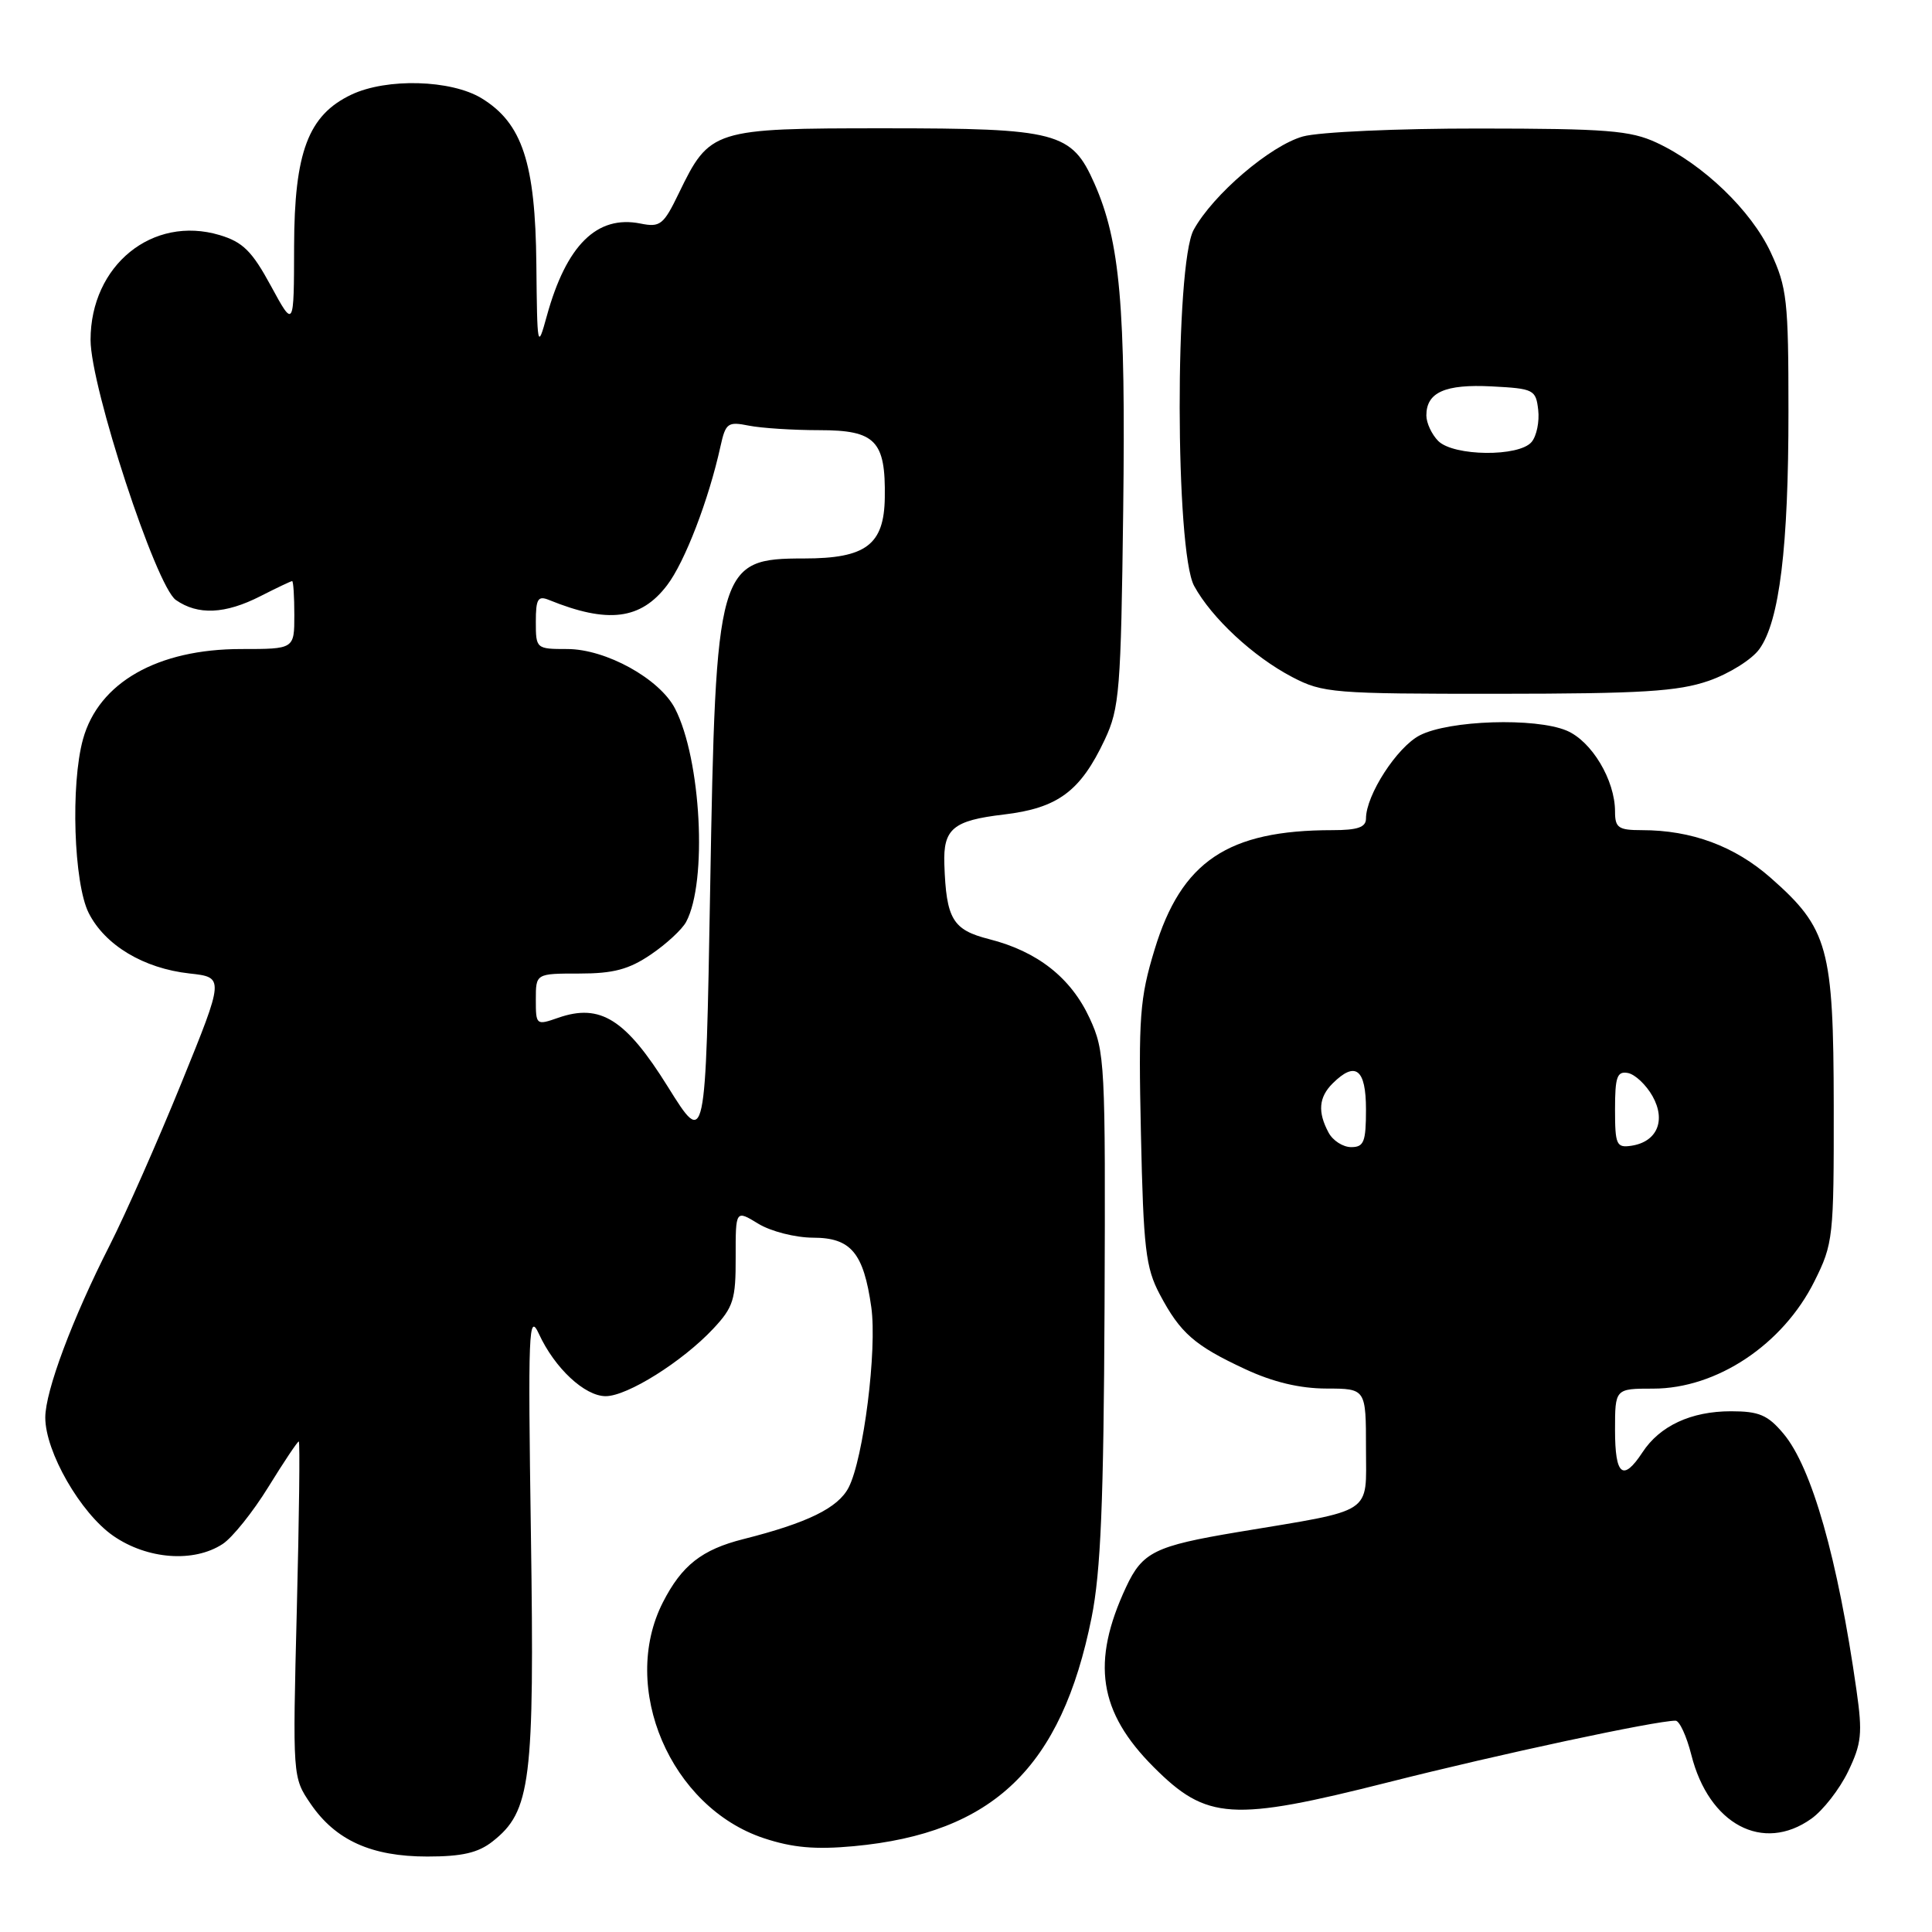 <?xml version="1.0" encoding="UTF-8" standalone="no"?>
<!DOCTYPE svg PUBLIC "-//W3C//DTD SVG 1.1//EN" "http://www.w3.org/Graphics/SVG/1.1/DTD/svg11.dtd" >
<svg xmlns="http://www.w3.org/2000/svg" xmlns:xlink="http://www.w3.org/1999/xlink" version="1.1" viewBox="0 0 256 256">
 <g >
 <path fill="currentColor"
d=" M 65.27 244.00 C 70.34 240.02 70.83 236.09 70.35 203.39 C 69.95 176.30 70.05 173.80 71.41 176.75 C 73.50 181.29 77.48 185.00 80.26 185.00 C 83.12 185.00 90.42 180.42 94.50 176.07 C 97.18 173.21 97.50 172.19 97.48 166.59 C 97.47 160.31 97.47 160.31 100.48 162.15 C 102.15 163.17 105.39 163.99 107.73 164.00 C 112.75 164.00 114.43 166.00 115.45 173.20 C 116.24 178.82 114.42 193.28 112.45 197.10 C 111.05 199.81 107.01 201.79 98.50 203.94 C 92.99 205.33 90.34 207.42 87.84 212.31 C 82.07 223.62 88.84 239.46 101.21 243.57 C 105.01 244.83 108.02 245.10 113.12 244.63 C 131.61 242.91 140.64 234.22 144.64 214.34 C 145.86 208.25 146.24 199.04 146.36 173.00 C 146.49 140.79 146.42 139.32 144.38 134.91 C 141.90 129.55 137.46 126.06 131.06 124.44 C 126.23 123.21 125.38 121.80 125.13 114.50 C 124.97 109.82 126.29 108.72 133.00 107.93 C 140.17 107.08 143.16 104.87 146.39 98.00 C 148.34 93.85 148.53 91.49 148.83 67.60 C 149.17 40.55 148.42 32.02 145.02 24.32 C 142.00 17.49 140.15 17.00 117.18 17.00 C 94.46 17.00 94.05 17.13 89.95 25.60 C 87.92 29.80 87.48 30.15 84.86 29.62 C 79.10 28.47 75.04 32.48 72.45 41.89 C 71.22 46.36 71.18 46.14 71.07 35.00 C 70.94 21.58 69.20 16.31 63.81 13.02 C 59.76 10.56 51.25 10.32 46.56 12.54 C 40.85 15.25 39.00 20.14 38.97 32.64 C 38.95 43.50 38.95 43.50 35.90 37.89 C 33.40 33.28 32.18 32.07 29.11 31.15 C 20.21 28.49 12.00 35.15 12.00 45.04 C 12.00 51.26 20.66 77.65 23.30 79.50 C 26.22 81.54 29.83 81.38 34.50 79.00 C 36.66 77.90 38.55 77.00 38.71 77.00 C 38.87 77.00 39.00 79.03 39.00 81.50 C 39.00 86.00 39.00 86.00 31.97 86.00 C 20.87 86.00 13.08 90.44 11.00 97.94 C 9.34 103.92 9.77 117.03 11.75 120.97 C 13.91 125.25 19.03 128.32 25.11 128.99 C 29.73 129.50 29.73 129.50 24.04 143.50 C 20.91 151.20 16.63 160.88 14.54 165.00 C 9.59 174.73 6.00 184.33 6.00 187.83 C 6.00 192.37 10.67 200.50 15.01 203.51 C 19.52 206.63 25.68 207.09 29.50 204.59 C 30.79 203.75 33.52 200.34 35.56 197.03 C 37.61 193.71 39.42 191.00 39.59 191.00 C 39.76 191.00 39.64 201.01 39.33 213.25 C 38.77 235.50 38.77 235.50 41.15 239.00 C 44.46 243.85 49.21 246.00 56.62 246.00 C 61.22 246.00 63.36 245.51 65.27 244.00 Z  M 240.01 240.99 C 241.56 239.89 243.75 237.08 244.88 234.74 C 246.67 231.03 246.81 229.68 246.00 224.00 C 243.52 206.54 240.07 194.43 236.32 189.97 C 234.24 187.49 233.08 187.00 229.36 187.00 C 224.08 187.00 219.93 188.93 217.63 192.45 C 215.05 196.37 214.00 195.52 214.00 189.50 C 214.00 184.00 214.00 184.00 219.05 184.00 C 227.47 184.00 236.24 178.17 240.42 169.78 C 242.91 164.79 243.00 163.98 242.98 146.55 C 242.95 125.59 242.25 123.03 234.64 116.33 C 229.85 112.11 224.14 110.00 217.56 110.00 C 214.44 110.00 214.00 109.69 214.00 107.53 C 214.00 103.37 210.91 98.21 207.59 96.81 C 203.43 95.06 192.00 95.43 188.12 97.44 C 185.11 99.00 181.00 105.35 181.00 108.46 C 181.00 109.62 179.89 110.00 176.55 110.00 C 162.69 110.00 156.54 114.13 152.99 125.82 C 151.02 132.29 150.84 134.73 151.18 150.25 C 151.51 165.44 151.81 167.98 153.67 171.50 C 156.39 176.64 158.27 178.29 165.00 181.42 C 168.69 183.14 172.23 183.98 175.75 183.99 C 181.00 184.00 181.00 184.00 181.00 191.93 C 181.00 200.79 182.27 199.97 164.00 203.01 C 153.02 204.85 151.38 205.65 149.21 210.30 C 144.56 220.26 145.57 226.85 152.87 234.15 C 159.90 241.19 163.22 241.40 184.00 236.15 C 198.61 232.45 219.38 228.00 222.02 228.00 C 222.54 228.00 223.48 230.04 224.11 232.53 C 226.43 241.75 233.59 245.56 240.01 240.99 Z  M 226.42 90.21 C 229.12 89.27 232.15 87.38 233.13 86.00 C 235.79 82.31 236.99 72.49 236.98 54.50 C 236.98 39.80 236.79 38.09 234.63 33.44 C 232.03 27.88 225.69 21.78 219.50 18.90 C 216.04 17.29 212.88 17.04 196.00 17.03 C 185.16 17.02 174.79 17.49 172.65 18.08 C 168.34 19.28 160.73 25.78 158.17 30.45 C 155.66 35.03 155.71 73.02 158.23 77.64 C 160.54 81.88 166.08 87.03 171.24 89.72 C 175.28 91.83 176.66 91.94 198.50 91.93 C 217.56 91.92 222.34 91.62 226.42 90.21 Z  M 88.50 144.01 C 82.91 135.04 79.55 132.92 73.97 134.86 C 71.05 135.88 71.00 135.84 71.00 132.45 C 71.00 129.00 71.00 129.00 76.77 129.00 C 81.28 129.00 83.34 128.45 86.24 126.48 C 88.28 125.10 90.39 123.15 90.92 122.15 C 93.76 116.84 92.91 100.60 89.44 93.88 C 87.39 89.93 80.28 86.00 75.16 86.00 C 71.05 86.00 71.00 85.96 71.00 82.39 C 71.00 79.35 71.28 78.90 72.75 79.50 C 80.55 82.67 84.91 82.12 88.39 77.55 C 90.74 74.48 93.92 66.20 95.47 59.13 C 96.15 56.05 96.44 55.84 99.23 56.40 C 100.89 56.73 105.10 57.00 108.59 57.00 C 116.00 57.00 117.36 58.40 117.24 65.94 C 117.15 72.19 114.74 74.00 106.54 74.00 C 95.12 74.00 94.84 75.00 94.10 117.77 C 93.50 152.03 93.50 152.03 88.50 144.01 Z  M 176.04 150.07 C 174.58 147.35 174.74 145.40 176.57 143.57 C 179.60 140.55 181.00 141.63 181.00 147.00 C 181.00 151.30 180.73 152.00 179.04 152.00 C 177.95 152.00 176.60 151.13 176.04 150.07 Z  M 214.00 147.00 C 214.00 142.68 214.27 141.91 215.72 142.18 C 216.66 142.37 218.12 143.74 218.97 145.25 C 220.78 148.48 219.57 151.31 216.15 151.82 C 214.19 152.11 214.00 151.69 214.00 147.00 Z  M 190.57 58.43 C 189.71 57.56 189.00 56.04 189.00 55.05 C 189.00 51.98 191.48 50.88 197.67 51.20 C 203.23 51.49 203.51 51.63 203.82 54.31 C 204.00 55.86 203.61 57.77 202.95 58.56 C 201.29 60.56 192.61 60.47 190.57 58.43 Z "/>
</g>
</svg>